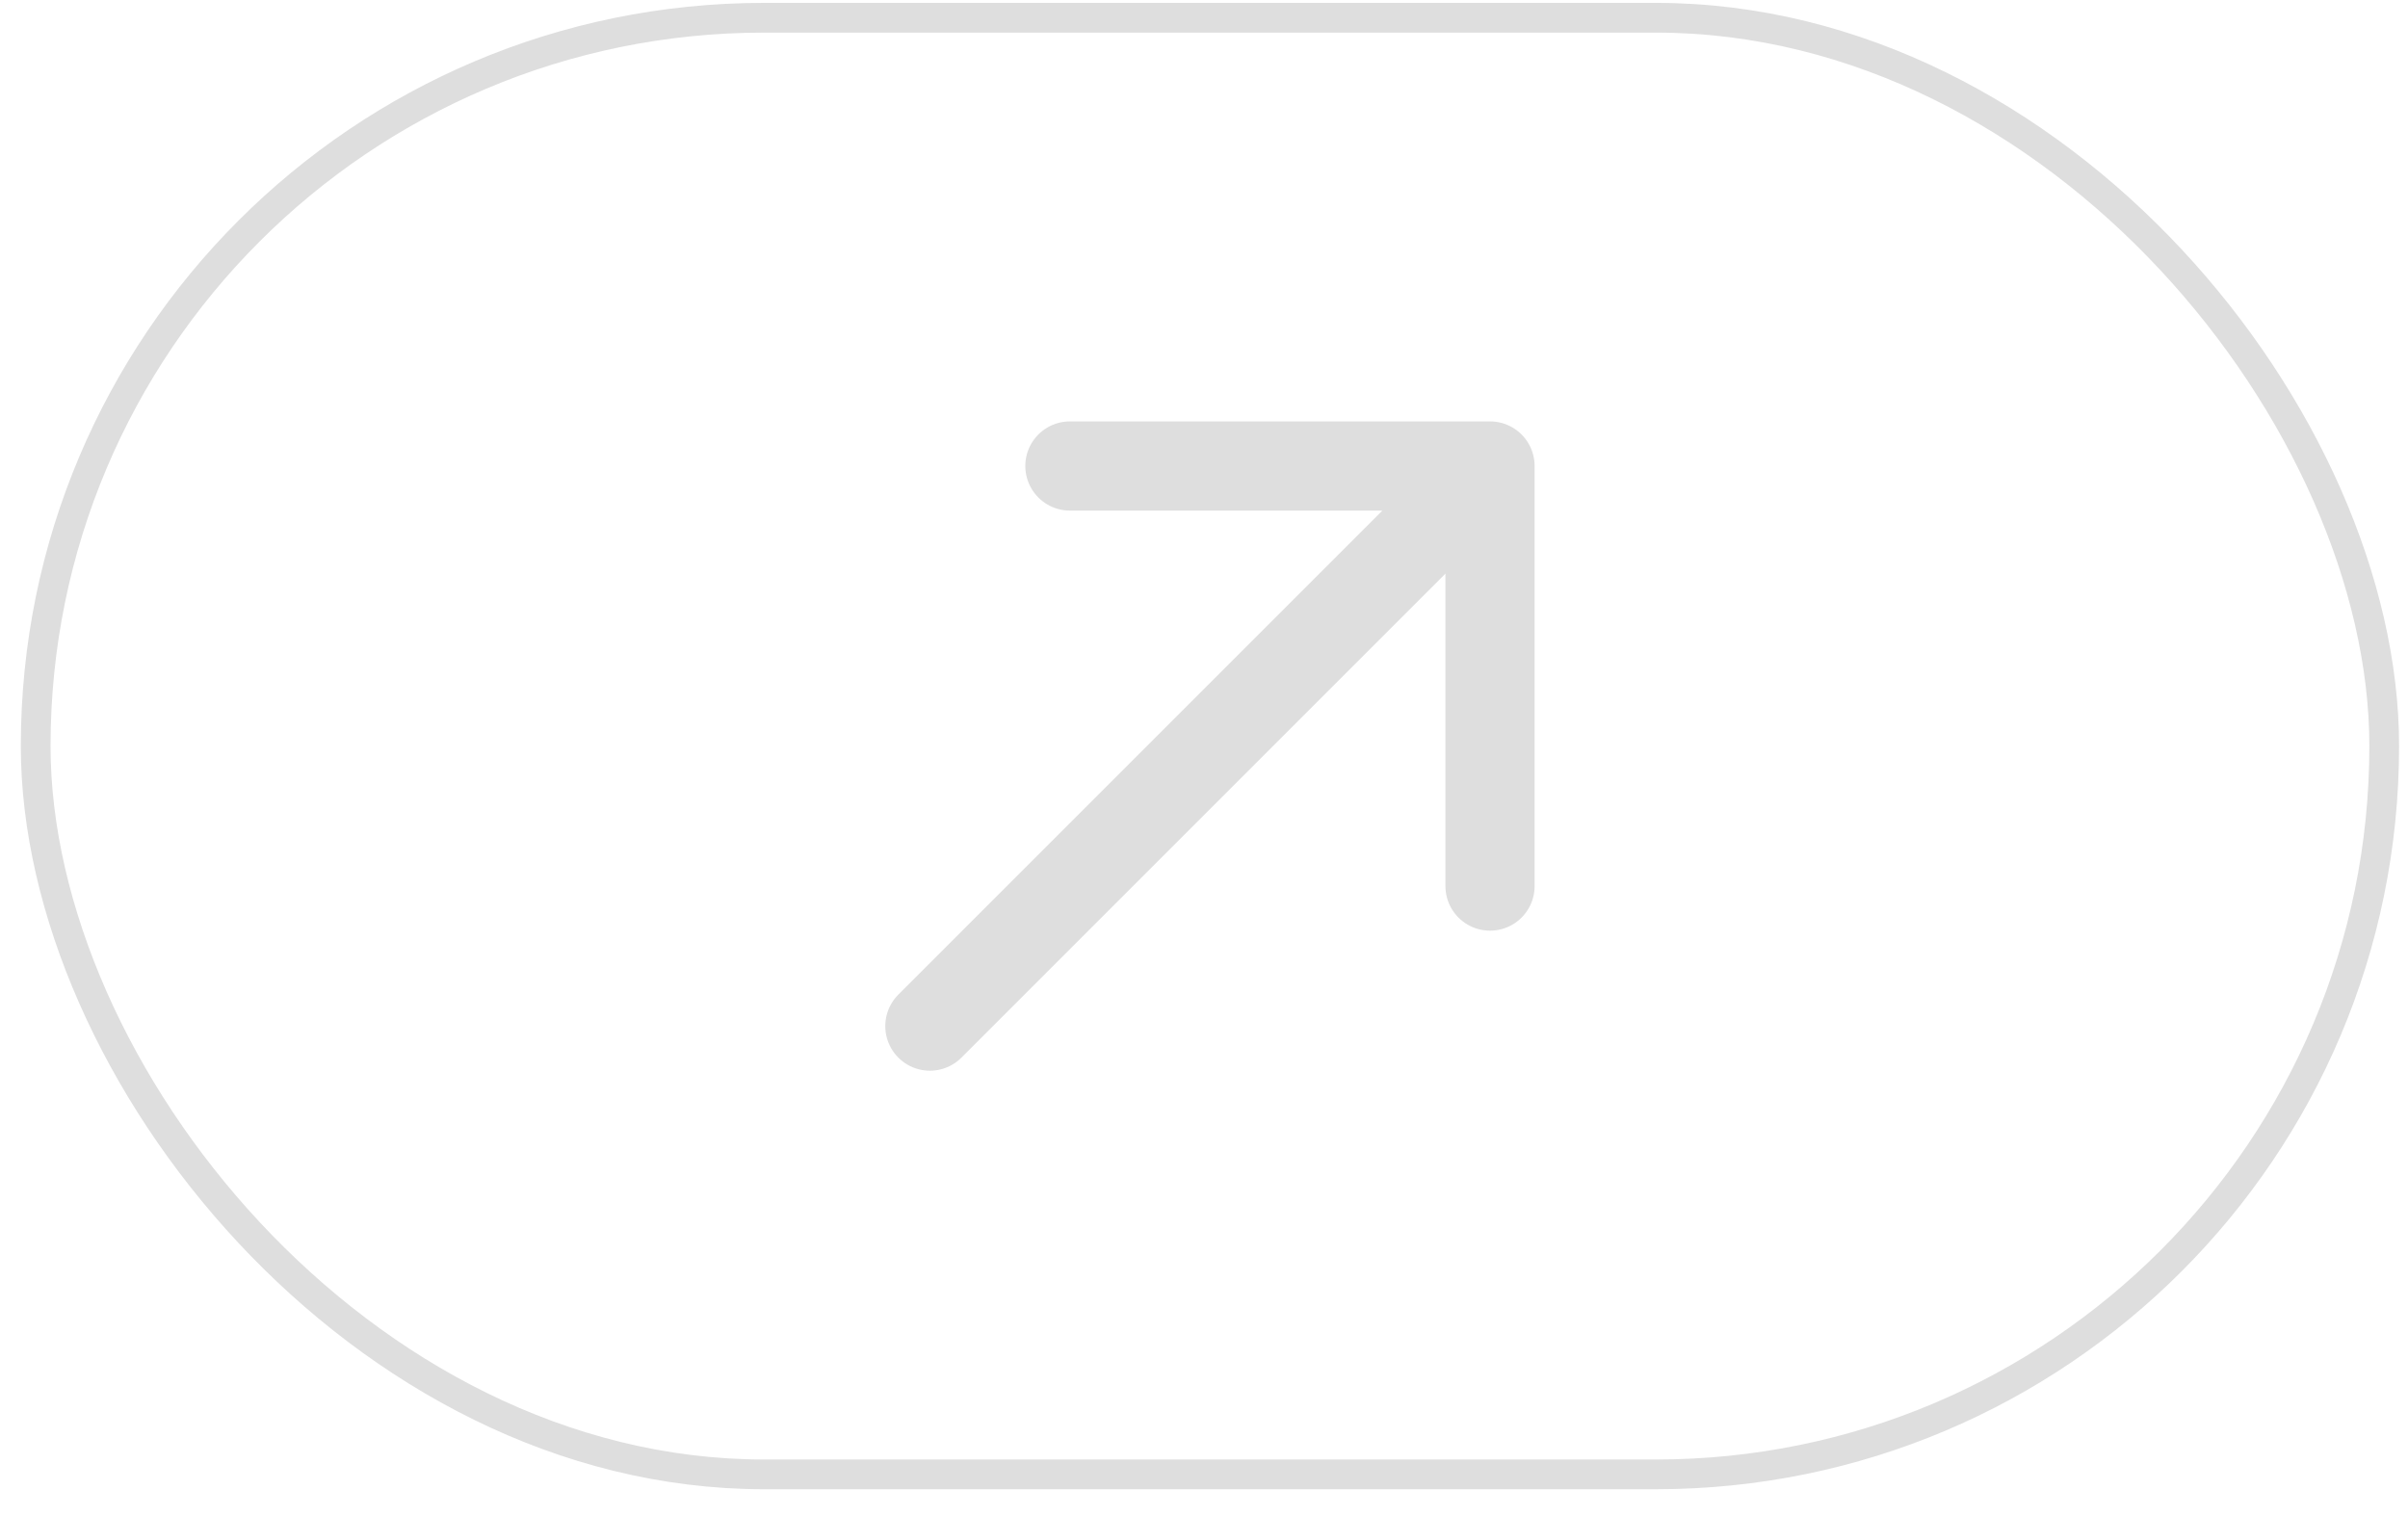 <svg width="81" height="51" viewBox="0 0 81 51" fill="none" xmlns="http://www.w3.org/2000/svg">
<path d="M31.279 34.518L50.121 15.676M50.121 15.676H35.989M50.121 15.676V29.807" stroke="#DEDEDE" stroke-width="3" stroke-linecap="round" stroke-linejoin="round"/>
<rect x="1.2" y="0.597" width="79" height="49" rx="24.5" stroke="#DEDEDE"/>
</svg>
